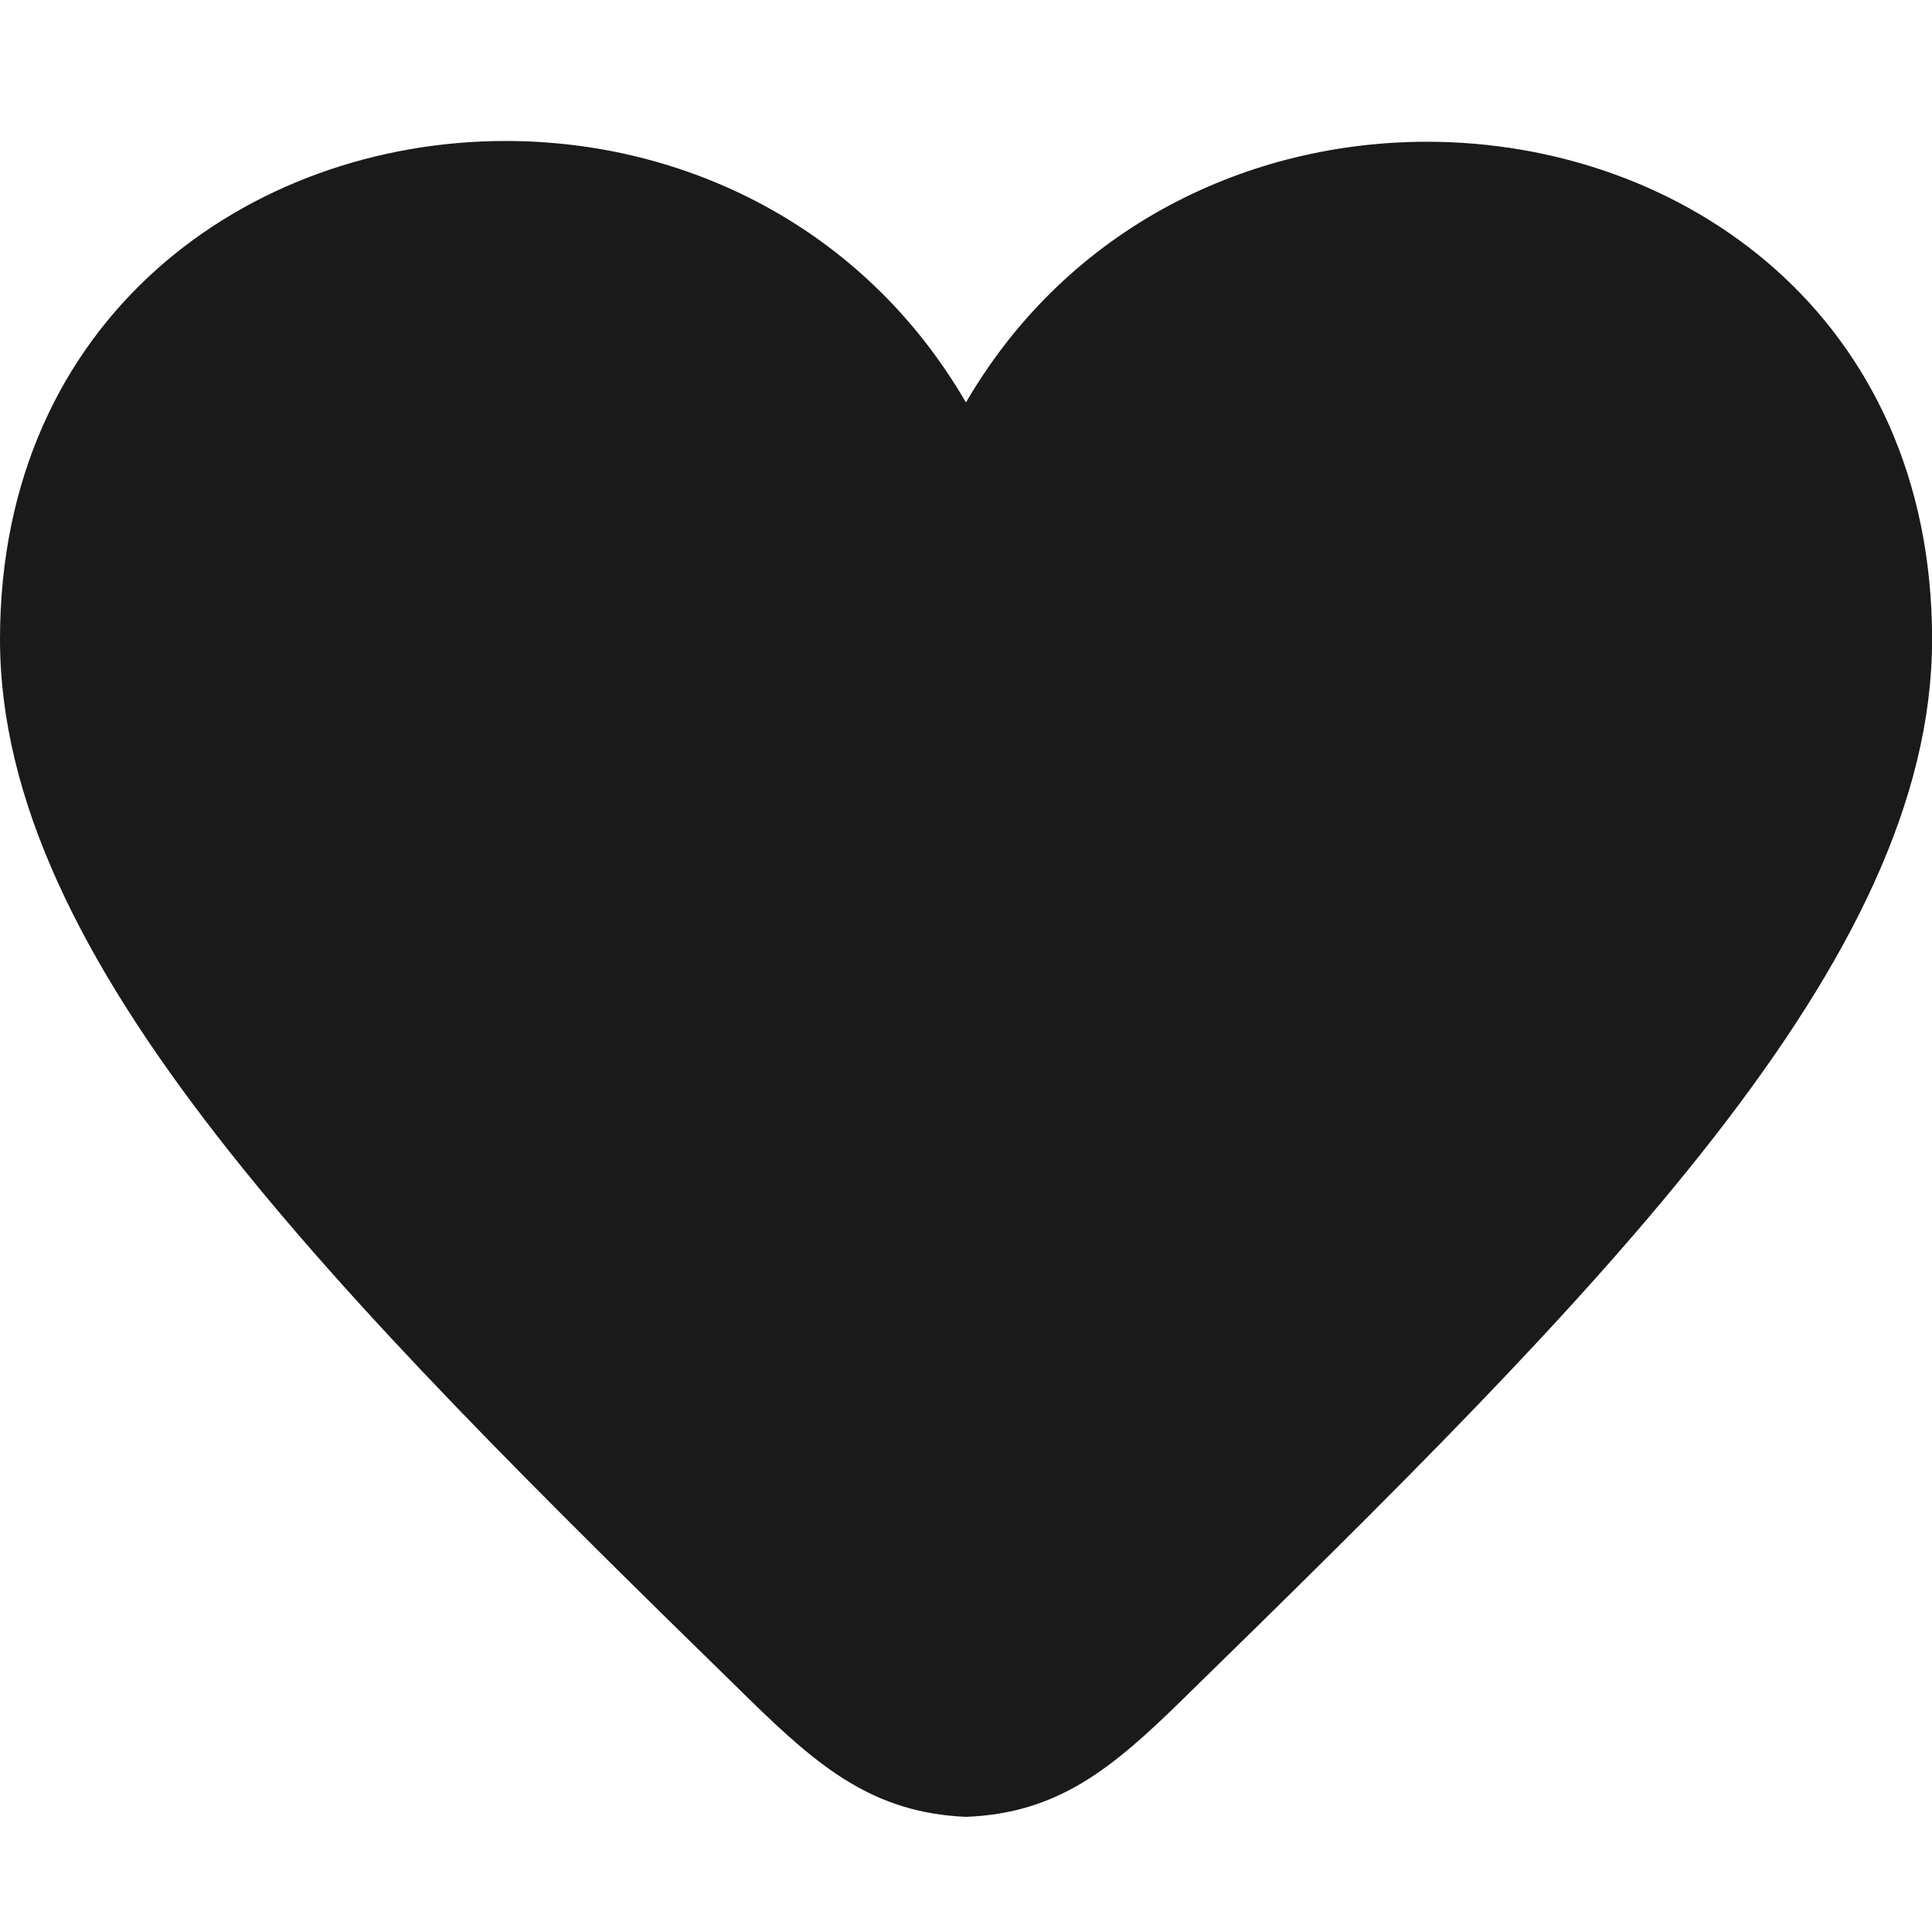 <?xml version="1.0" encoding="UTF-8" standalone="no"?>
<svg
   xmlns:dc="http://purl.org/dc/elements/1.1/"
   xmlns:cc="http://creativecommons.org/ns#"
   xmlns:rdf="http://www.w3.org/1999/02/22-rdf-syntax-ns#"
   xmlns:svg="http://www.w3.org/2000/svg"
   xmlns="http://www.w3.org/2000/svg"
   xmlns:sodipodi="http://sodipodi.sourceforge.net/DTD/sodipodi-0.dtd"
   xmlns:inkscape="http://www.inkscape.org/namespaces/inkscape"
   width="19.899"
   height="19.899"
   version="1.1"
   id="svg76"
   sodipodi:docname="heart-icon-full.svg"
   inkscape:version="0.92.4 5da689c313, 2019-01-14"
   style="clip-rule:evenodd;fill-rule:evenodd">
  <defs
     id="defs80" />
  <sodipodi:namedview
     pagecolor="#dcdcdc"
     bordercolor="#666666"
     borderopacity="1"
     objecttolerance="10"
     gridtolerance="10"
     guidetolerance="10"
     inkscape:pageopacity="0"
     inkscape:pageshadow="2"
     inkscape:window-width="1920"
     inkscape:window-height="1016"
     id="namedview78"
     showgrid="false"
     inkscape:zoom="27.812867"
     inkscape:cx="5.5924793"
     inkscape:cy="7.4166888"
     inkscape:window-x="0"
     inkscape:window-y="27"
     inkscape:window-maximized="1"
     inkscape:current-layer="svg76"
     fit-margin-top="0"
     fit-margin-left="0"
     fit-margin-right="0"
     fit-margin-bottom="0"
     showguides="false"
     inkscape:guide-bbox="true">
    <sodipodi:guide
       position="13.016,1.093"
       orientation="0,1"
       id="guide5900"
       inkscape:locked="false" />
  </sodipodi:namedview>
  <path
     d="m 14.697,1.46 c -1.827,0 -3.686,0.864 -4.748,2.685 C 8.884,2.316 7.029,1.452 5.208,1.452 2.569,1.452 0,3.265 0,6.585 0,9.897 3.391,13.273 7.716,17.5 c 0.722,0.706 1.281,1.172 2.234,1.213 0.949,-0.037 1.504,-0.499 2.223,-1.202 4.33,-4.232 7.727,-7.611 7.727,-10.926 0,-3.326 -2.566,-5.125 -5.202,-5.125"
     id="path74"
     inkscape:connector-curvature="0"
     sodipodi:nodetypes="ccssscssc"
     style="fill:#1a1a1a;fill-opacity:1;stroke-width:0.829" />
</svg>
